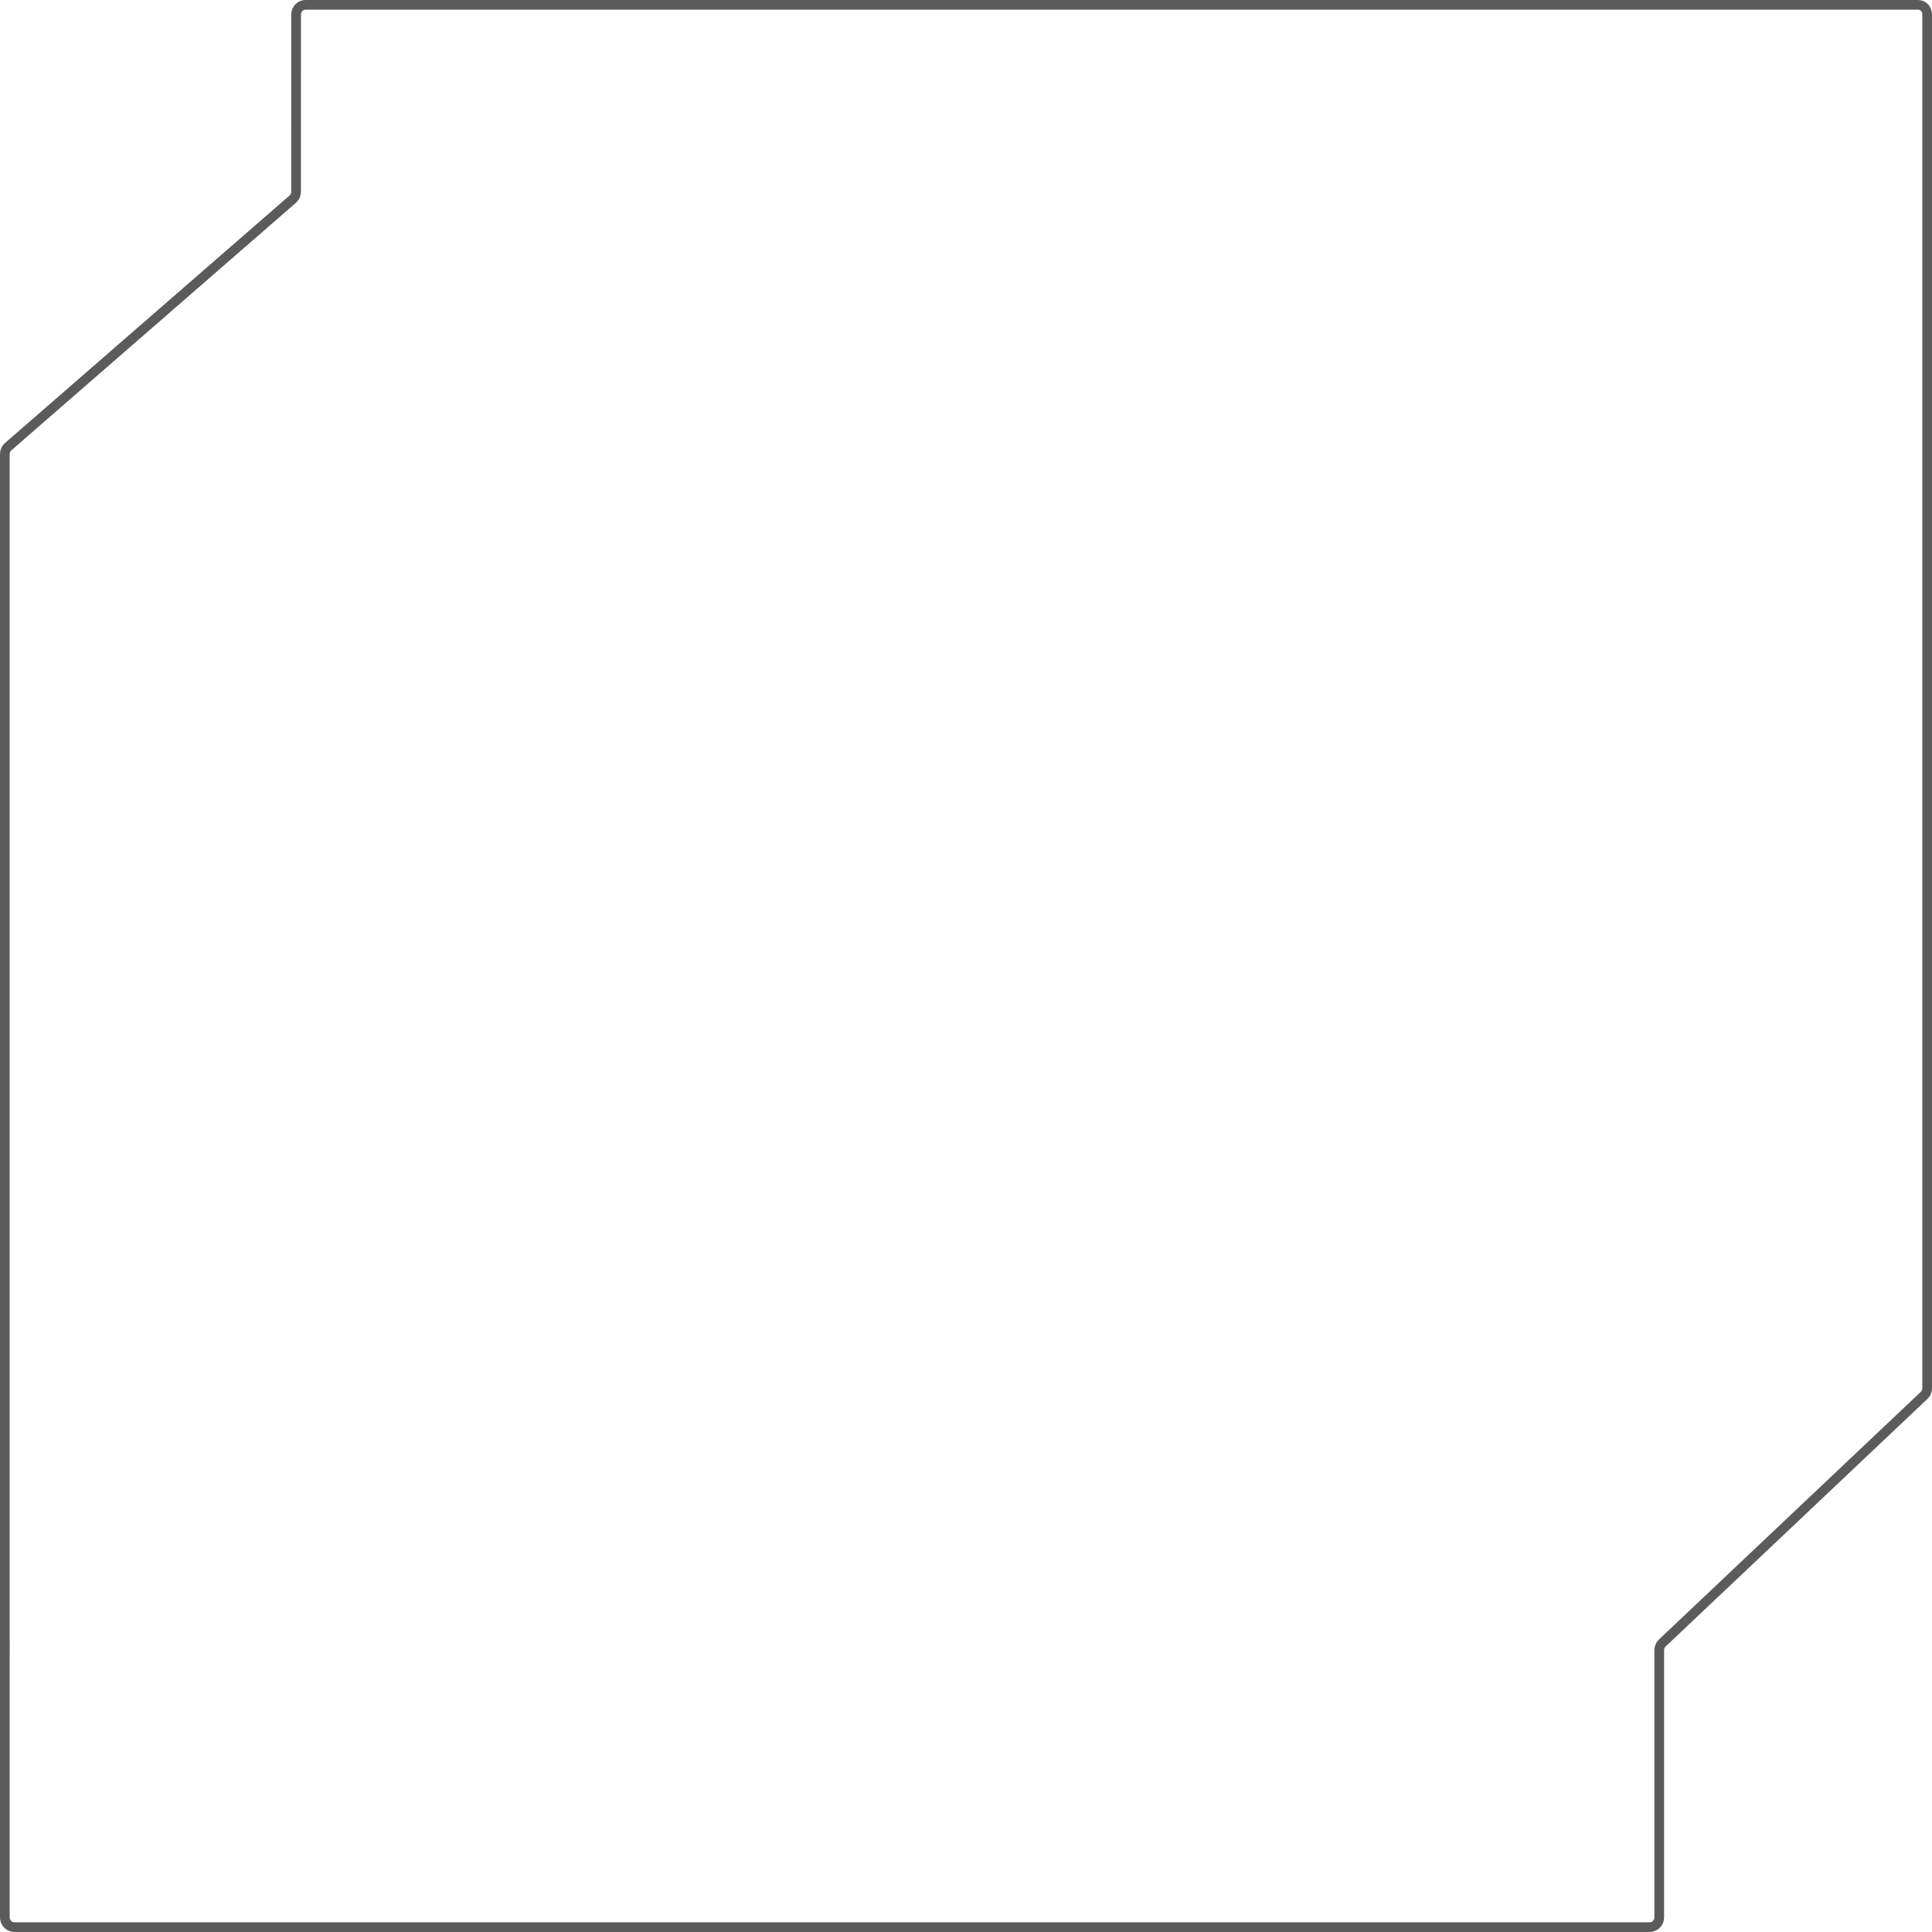 <svg width="399" height="399" viewBox="0 0 399 399" fill="none" xmlns="http://www.w3.org/2000/svg">
<path d="M63.104 1L396.107 1C397.212 1 398 1.895 398 3L398 286.721C398 287.271 397.774 287.797 397.374 288.175L343.296 339.314C342.897 339.692 342.67 340.217 342.67 340.767L342.67 396C342.67 397.105 341.775 398 340.67 398L3.001 398C1.897 398 1.001 397.105 1.001 396L1 93.758C1 93.179 1.251 92.629 1.687 92.249L60.464 41.122C60.901 40.742 61.151 40.192 61.151 39.613L61.153 3C61.153 1.895 62 1 63.104 1Z" stroke="#5B5B5B" stroke-width="2"/>
</svg>
